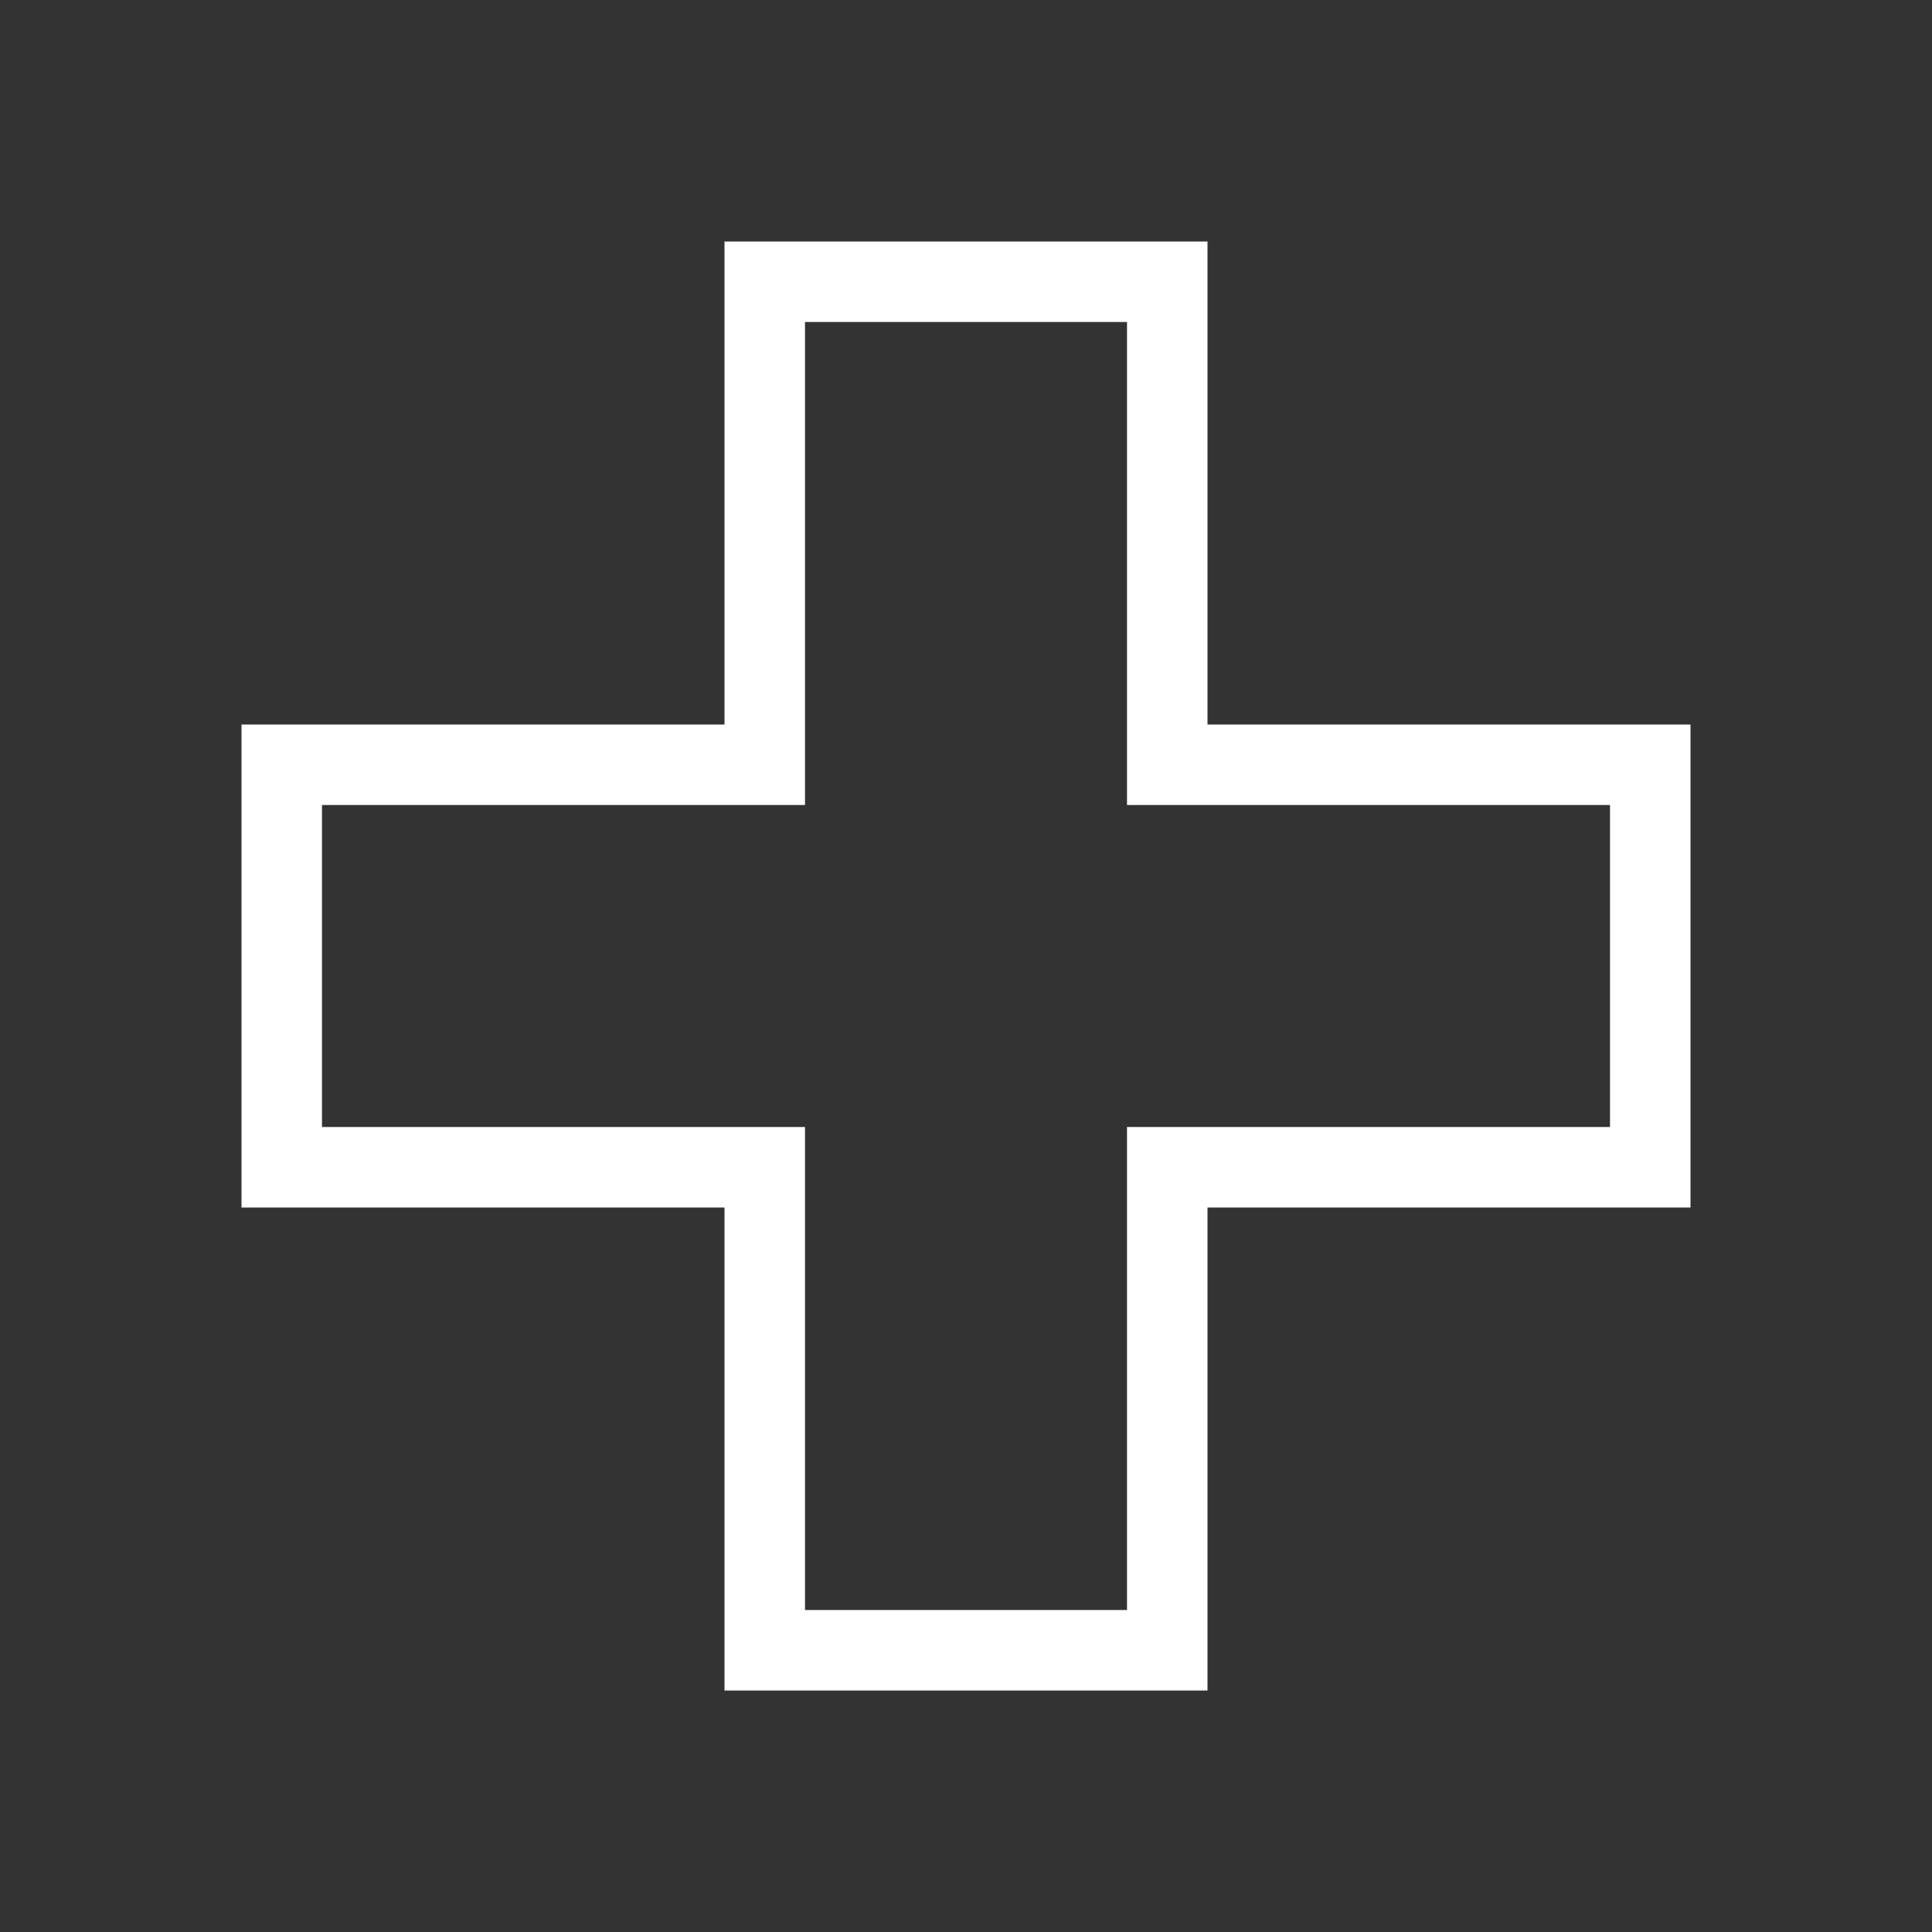 <svg xmlns="http://www.w3.org/2000/svg" viewBox="0 0 48 48"><rect x="0" y="0" width="48" height="48" fill="#333333" stroke="none"/><defs><style>.cls-1{fill:#fff;}</style></defs><title>plus</title><g id="qurved"><path class="cls-1" d="M28,8V20H40v8H28V40H20V28H8V20H20V8h8m2-2H18V18H6V30H18V42H30V30H42V18H30V6Z"/></g></svg>